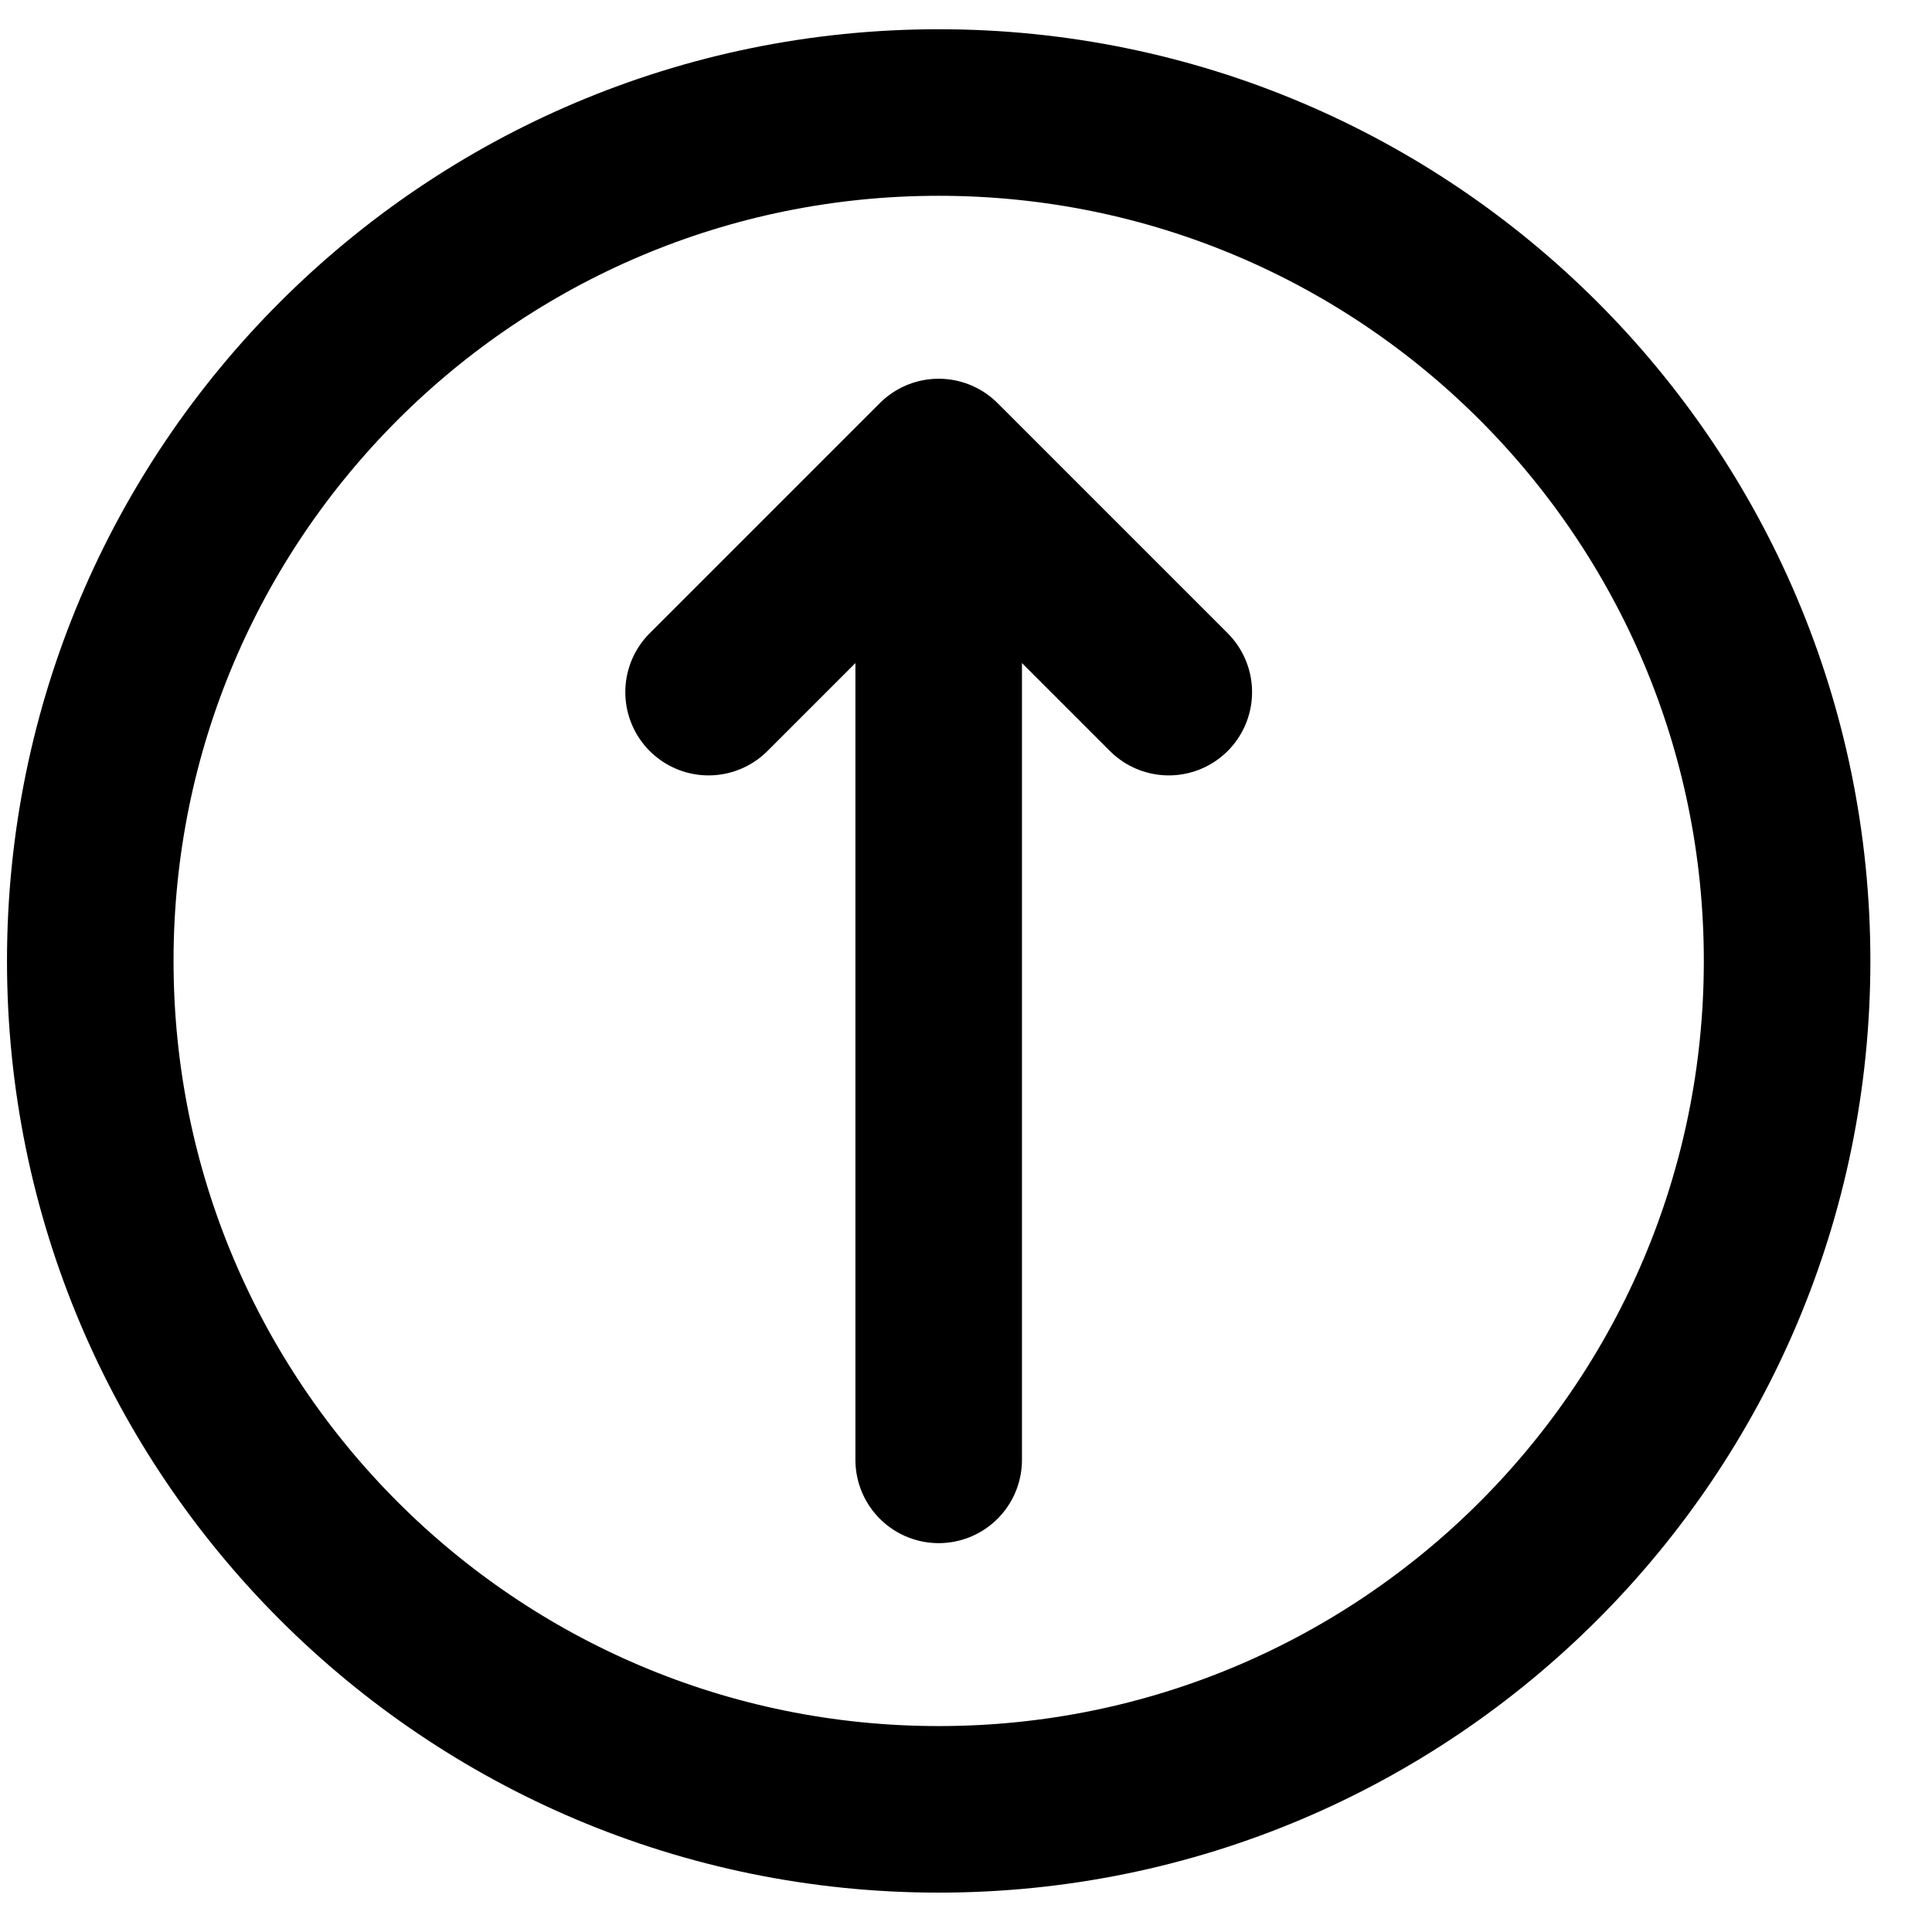 <svg width="29" height="29" viewBox="0 0 29 29" fill="none" xmlns="http://www.w3.org/2000/svg">
<g clip-path="url(#clip0_0_1969)">
<path d="M14.09 27.159C21.123 27.159 26.825 21.457 26.825 14.424C26.825 7.391 21.123 1.689 14.09 1.689C7.057 1.689 1.355 7.391 1.355 14.424C1.355 21.457 7.057 27.159 14.09 27.159Z" stroke="black" stroke-width="2.5" stroke-linecap="round" stroke-linejoin="round"/>
<path d="M14.09 6.935L14.09 21.913M14.09 6.935L10.636 10.389M14.09 6.935L17.544 10.389" stroke="black" stroke-width="2.5" stroke-linecap="round" stroke-linejoin="round"/>
</g>
<defs>
<clipPath id="clip0_0_1969">
<rect width="28" height="28" fill="white" transform="translate(0.09 0.424)"/>
</clipPath>
</defs>
</svg>
